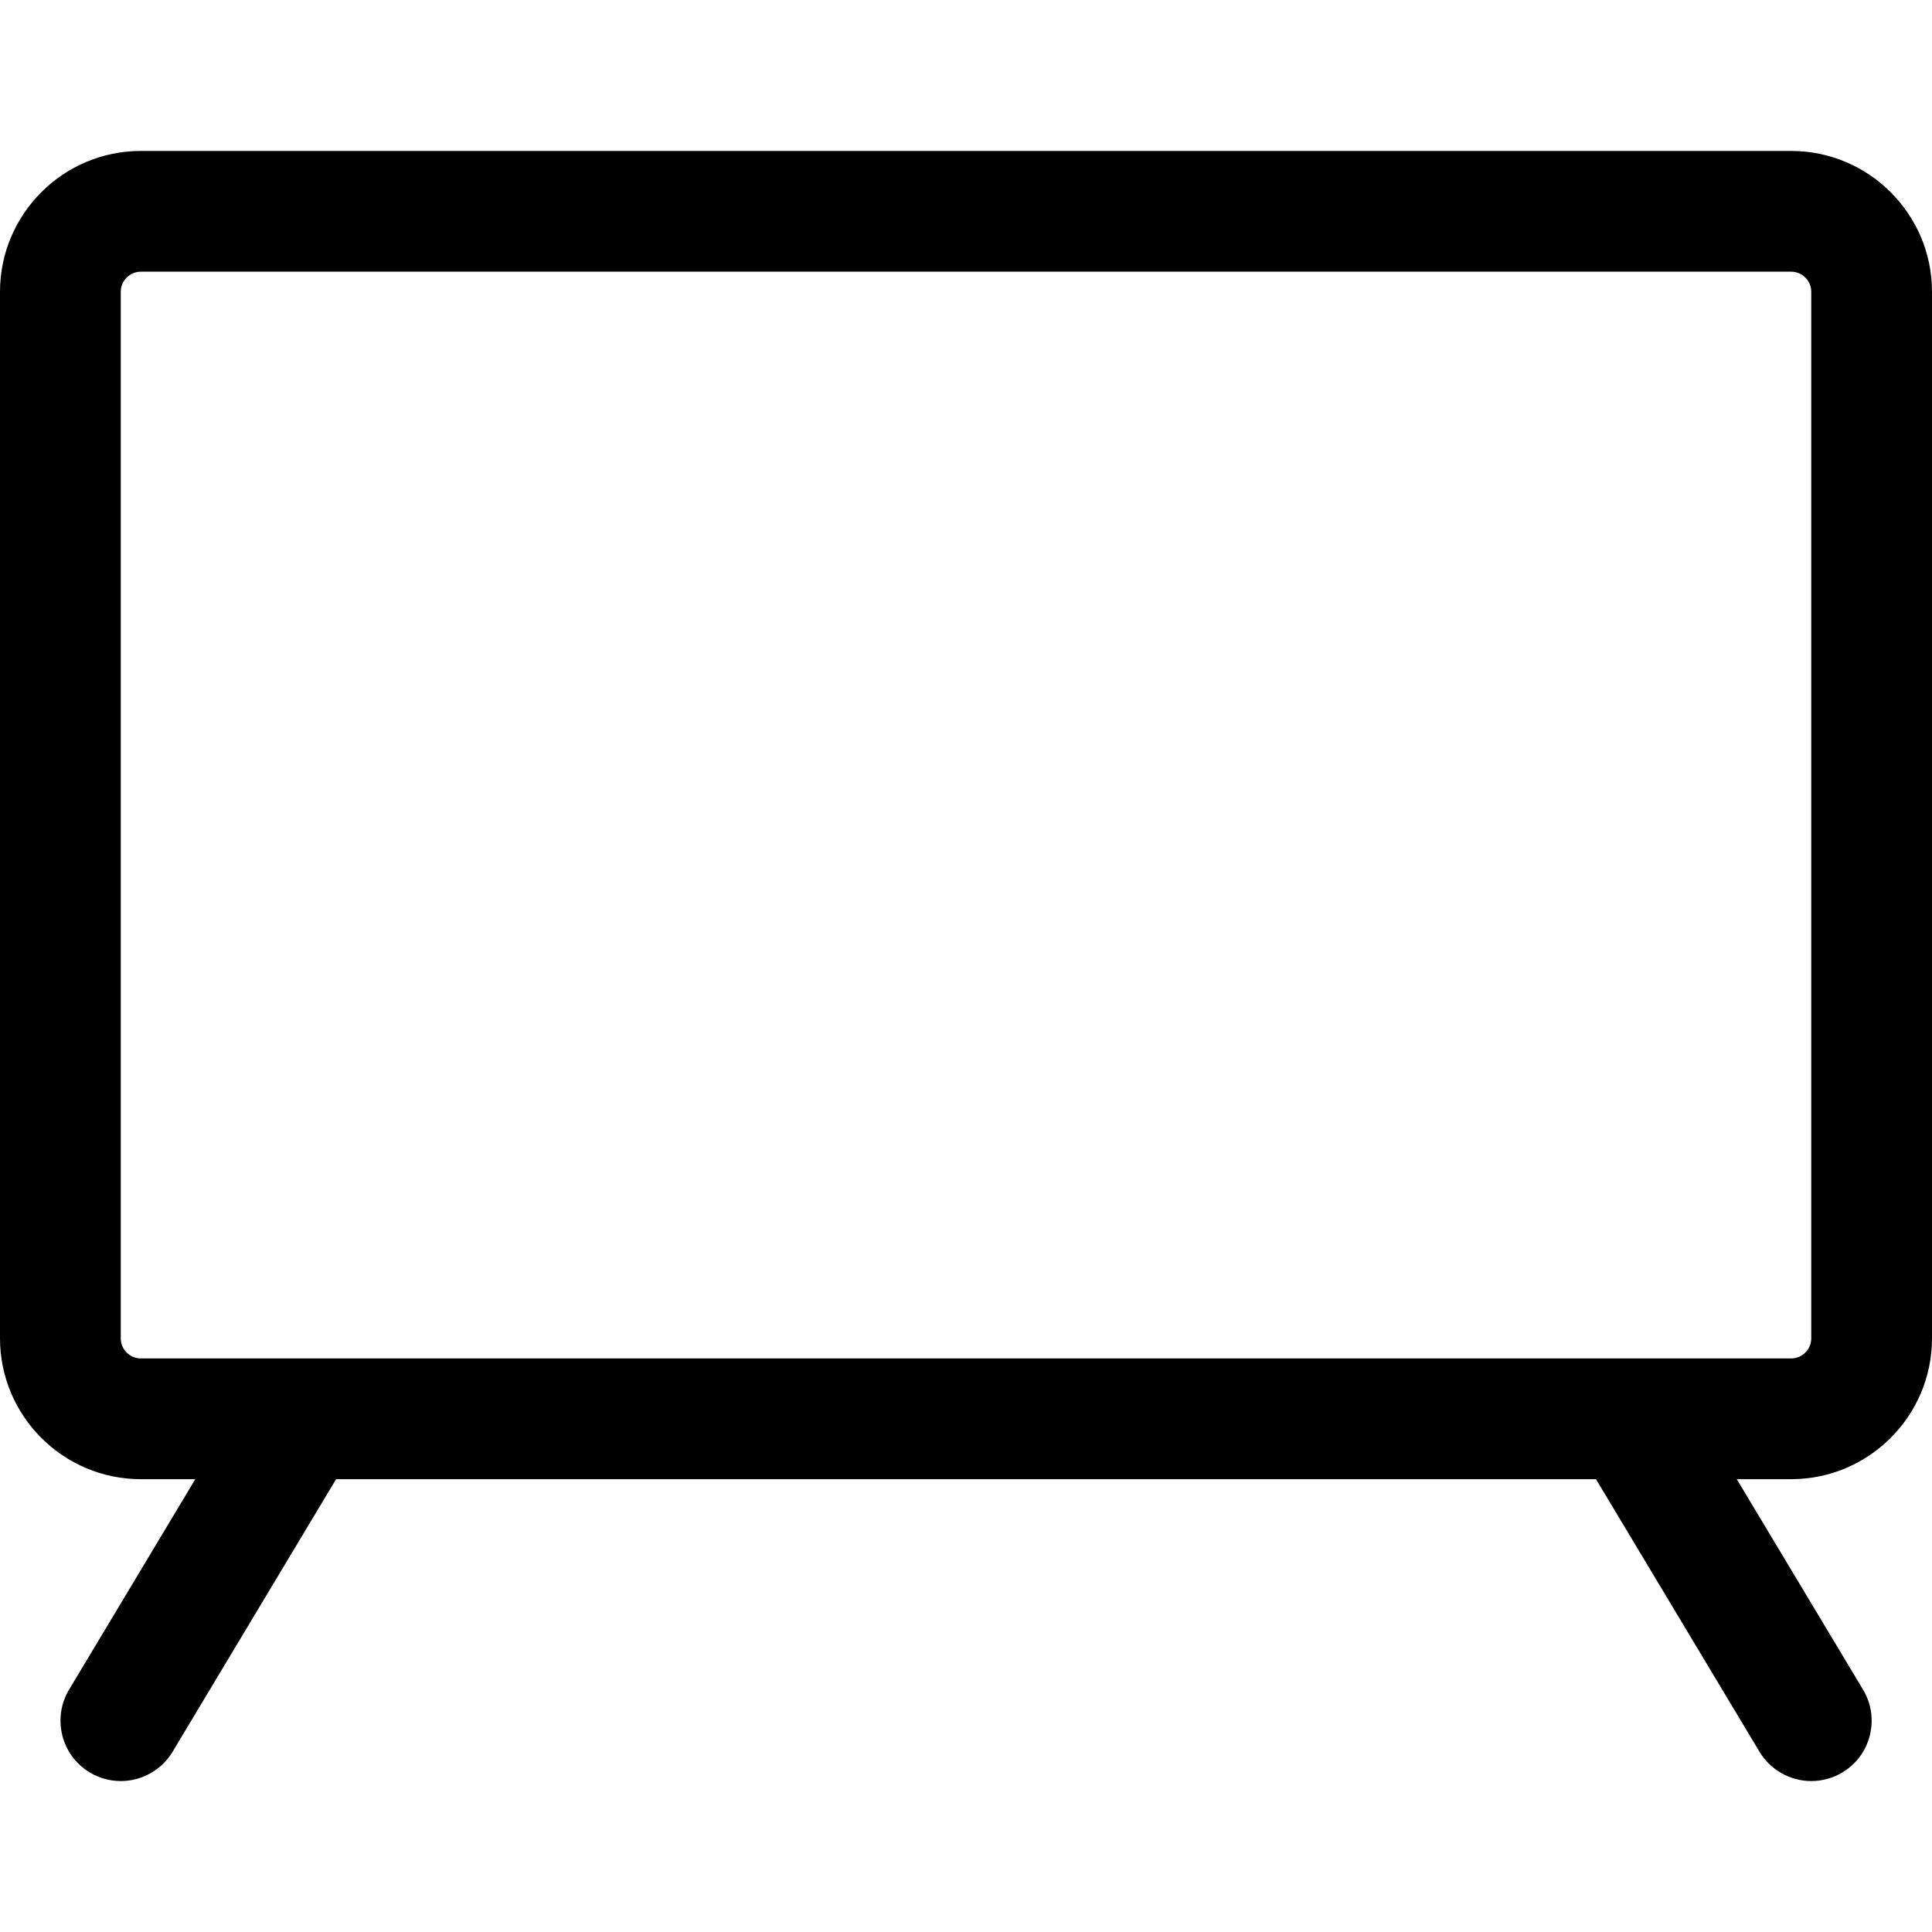 <?xml version="1.0" encoding="utf-8"?>
<!-- Generator: Adobe Illustrator 22.1.0, SVG Export Plug-In . SVG Version: 6.00 Build 0)  -->
<svg version="1.1" id="Layer_1" xmlns="http://www.w3.org/2000/svg" xmlns:xlink="http://www.w3.org/1999/xlink" x="0px" y="0px"
	 viewBox="0 0 24 24" style="enable-background:new 0 0 24 24;" xml:space="preserve">
<title>modern-tv-wide</title>
<g>
	<path d="M22.5,22.125c-0.262,0-0.509-0.14-0.643-0.364l-2.031-3.386H4.175l-2.031,3.386c-0.135,0.225-0.381,0.364-0.643,0.364
		c-0.136,0-0.27-0.037-0.386-0.107c-0.171-0.103-0.293-0.267-0.341-0.461s-0.019-0.396,0.084-0.568l1.568-2.614H1.75
		c-0.965,0-1.75-0.785-1.75-1.75v-13c0-0.965,0.785-1.75,1.75-1.75h20.5c0.965,0,1.75,0.785,1.75,1.75v13
		c0,0.965-0.785,1.75-1.75,1.75h-0.675l1.568,2.614c0.103,0.171,0.133,0.373,0.085,0.568c-0.049,0.195-0.17,0.358-0.342,0.461
		C22.77,22.088,22.636,22.125,22.5,22.125z M1.75,3.375c-0.138,0-0.25,0.112-0.25,0.25v13c0,0.138,0.112,0.25,0.25,0.25h20.5
		c0.138,0,0.25-0.112,0.25-0.25v-13c0-0.138-0.112-0.25-0.25-0.25H1.75z"/>
</g>
</svg>
